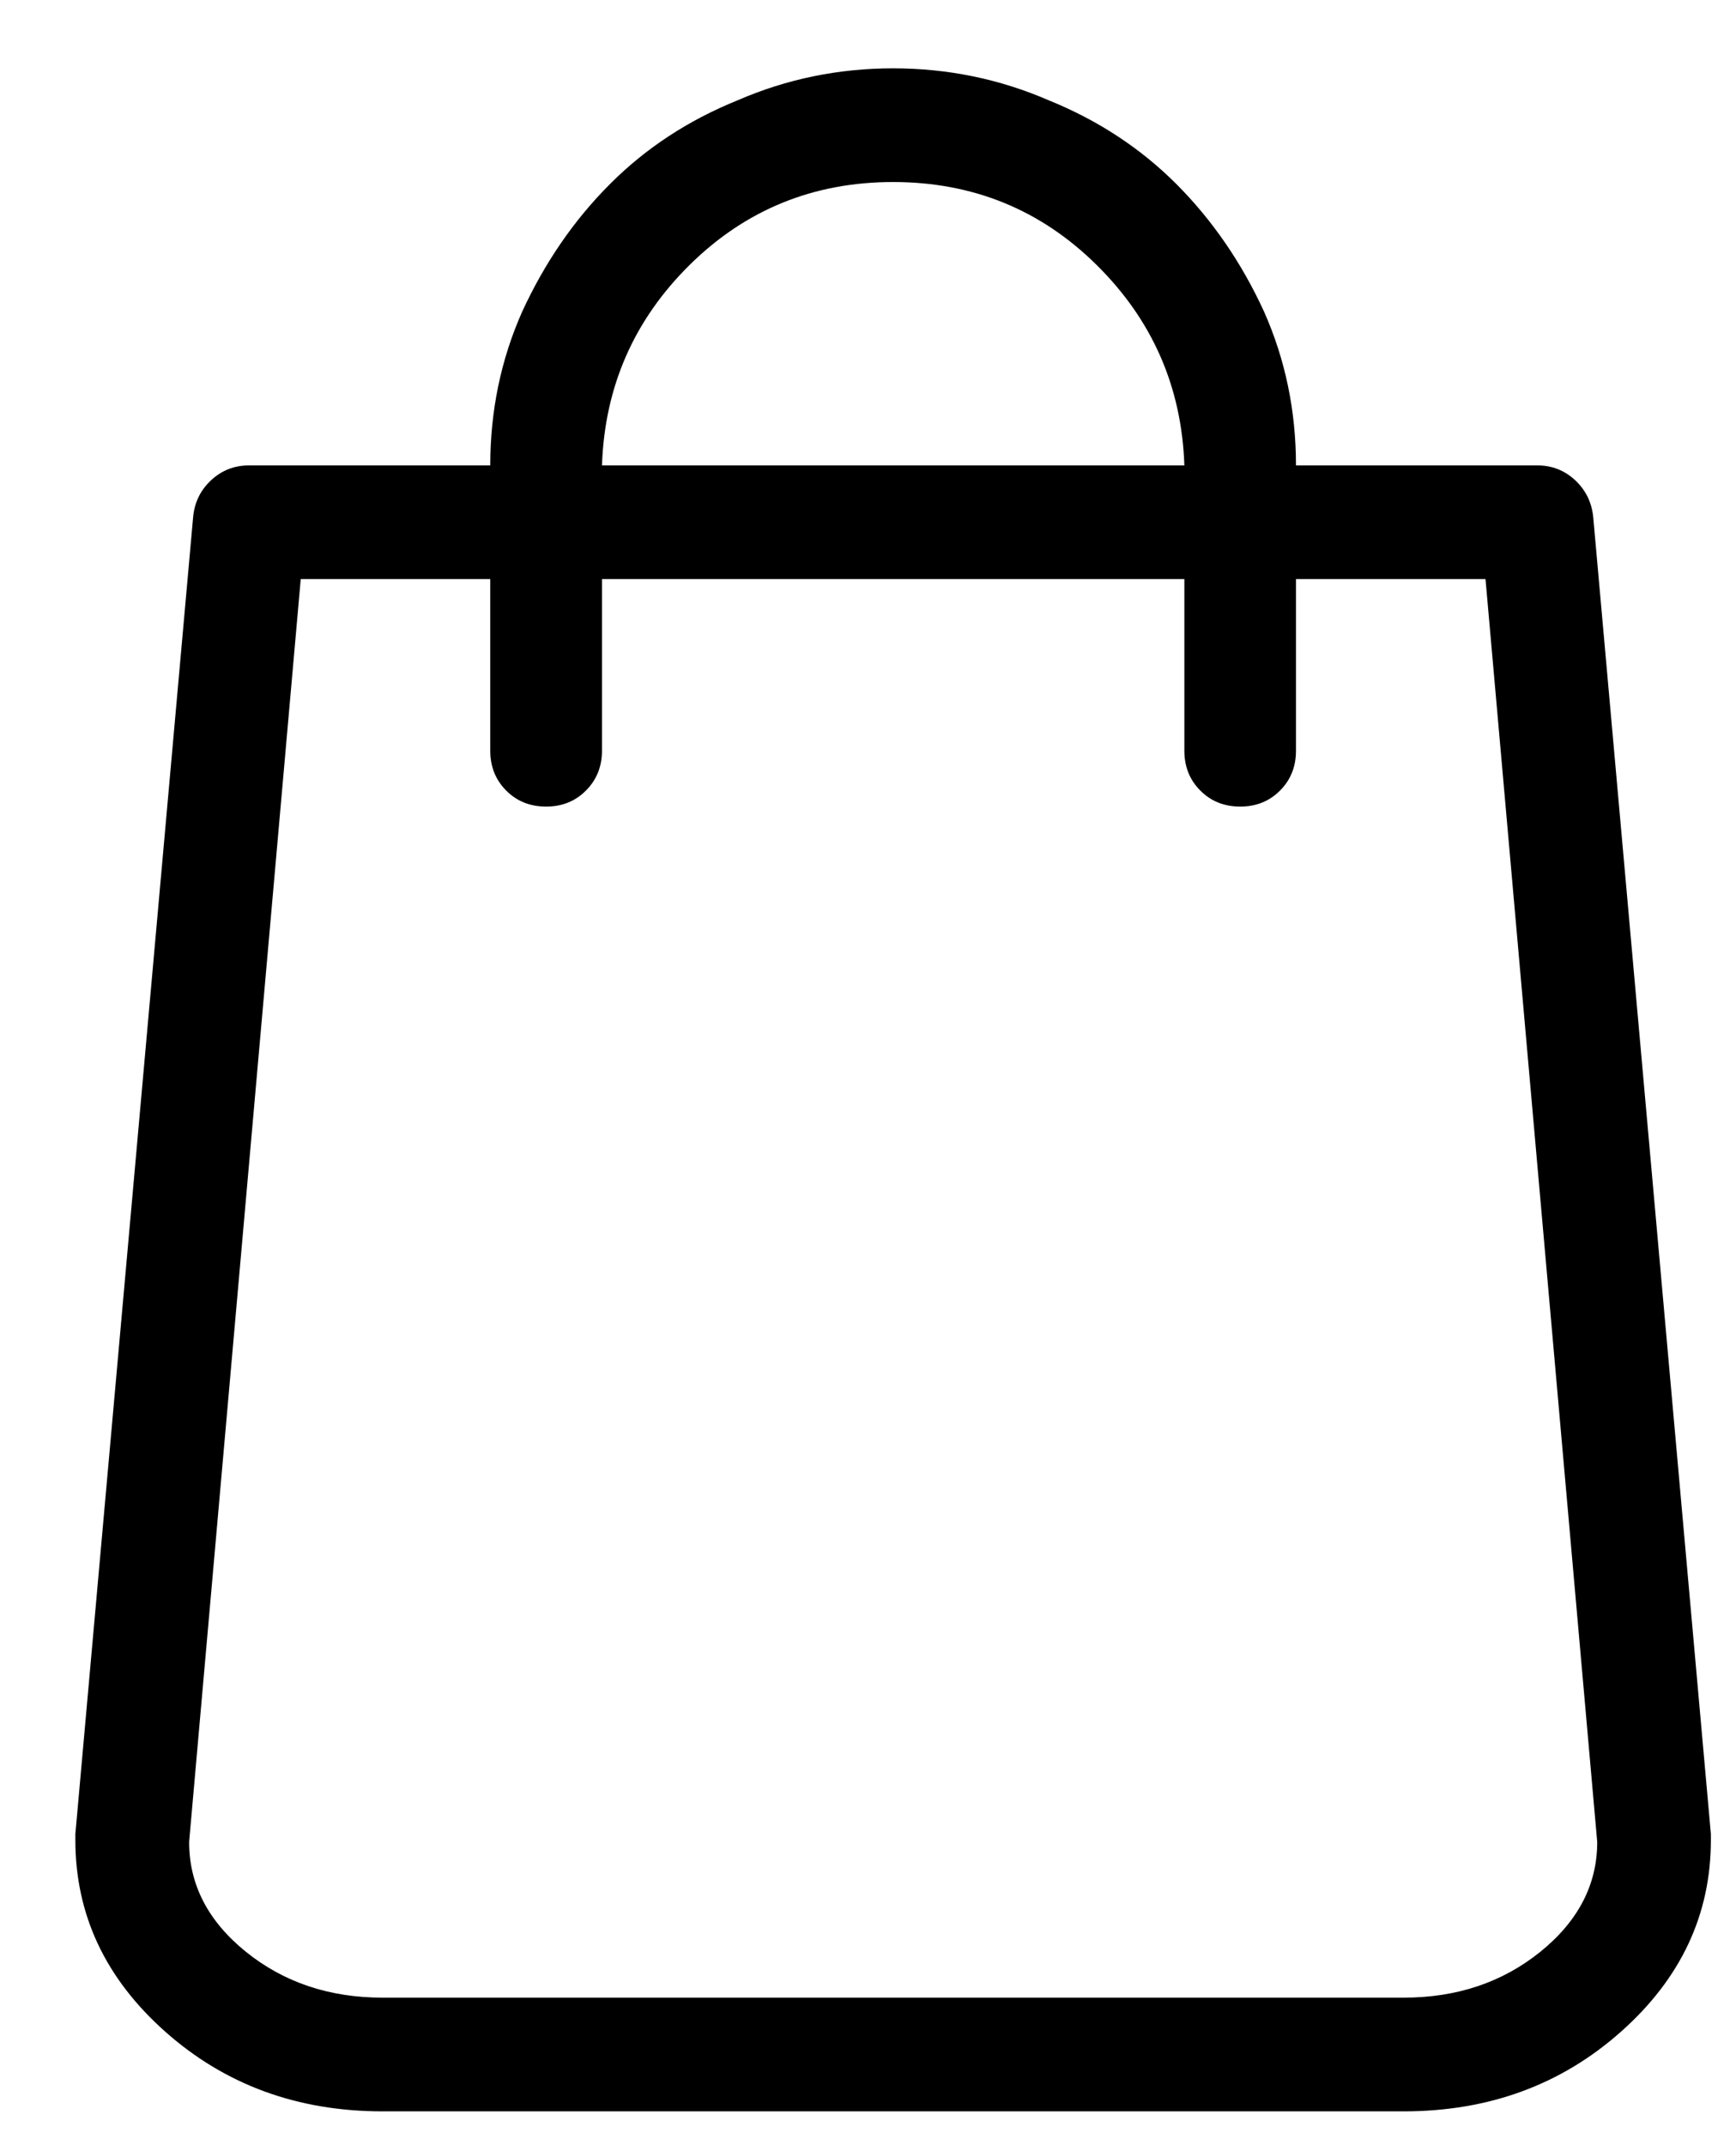 <svg width="17" height="21" viewBox="0 0 17 21" fill="none" xmlns="http://www.w3.org/2000/svg">
<path d="M16.754 17.954L15.602 5.064C15.588 4.92 15.53 4.8 15.426 4.702C15.322 4.605 15.198 4.556 15.055 4.556H12.691C12.691 4.022 12.587 3.521 12.379 3.052C12.158 2.57 11.871 2.154 11.52 1.802C11.168 1.45 10.751 1.177 10.27 0.982C9.788 0.773 9.28 0.669 8.746 0.669C8.212 0.669 7.704 0.773 7.223 0.982C6.741 1.177 6.324 1.45 5.973 1.802C5.621 2.154 5.335 2.57 5.113 3.052C4.905 3.521 4.801 4.022 4.801 4.556H2.438C2.294 4.556 2.171 4.605 2.066 4.702C1.962 4.8 1.904 4.92 1.891 5.064L0.738 17.954C0.738 17.967 0.738 17.977 0.738 17.984C0.738 17.99 0.738 18 0.738 18.013C0.738 18.742 1.031 19.367 1.617 19.888C2.203 20.409 2.913 20.669 3.746 20.669H13.746C14.579 20.669 15.289 20.409 15.875 19.888C16.461 19.367 16.754 18.742 16.754 18.013C16.754 18 16.754 17.99 16.754 17.984C16.754 17.977 16.754 17.967 16.754 17.954ZM8.746 1.782C9.527 1.782 10.191 2.053 10.738 2.593C11.285 3.133 11.572 3.788 11.598 4.556H5.895C5.921 3.788 6.207 3.133 6.754 2.593C7.301 2.053 7.965 1.782 8.746 1.782ZM13.746 19.556H3.746C3.225 19.556 2.779 19.406 2.408 19.107C2.037 18.807 1.852 18.449 1.852 18.032L2.945 5.669H4.801V7.349C4.801 7.505 4.853 7.635 4.957 7.739C5.061 7.844 5.191 7.896 5.348 7.896C5.504 7.896 5.634 7.844 5.738 7.739C5.842 7.635 5.895 7.505 5.895 7.349V5.669H11.598V7.349C11.598 7.505 11.65 7.635 11.754 7.739C11.858 7.844 11.988 7.896 12.145 7.896C12.301 7.896 12.431 7.844 12.535 7.739C12.639 7.635 12.691 7.505 12.691 7.349V5.669H14.547L15.641 18.032C15.641 18.449 15.455 18.807 15.084 19.107C14.713 19.406 14.267 19.556 13.746 19.556Z" fill="black"/>
</svg>
